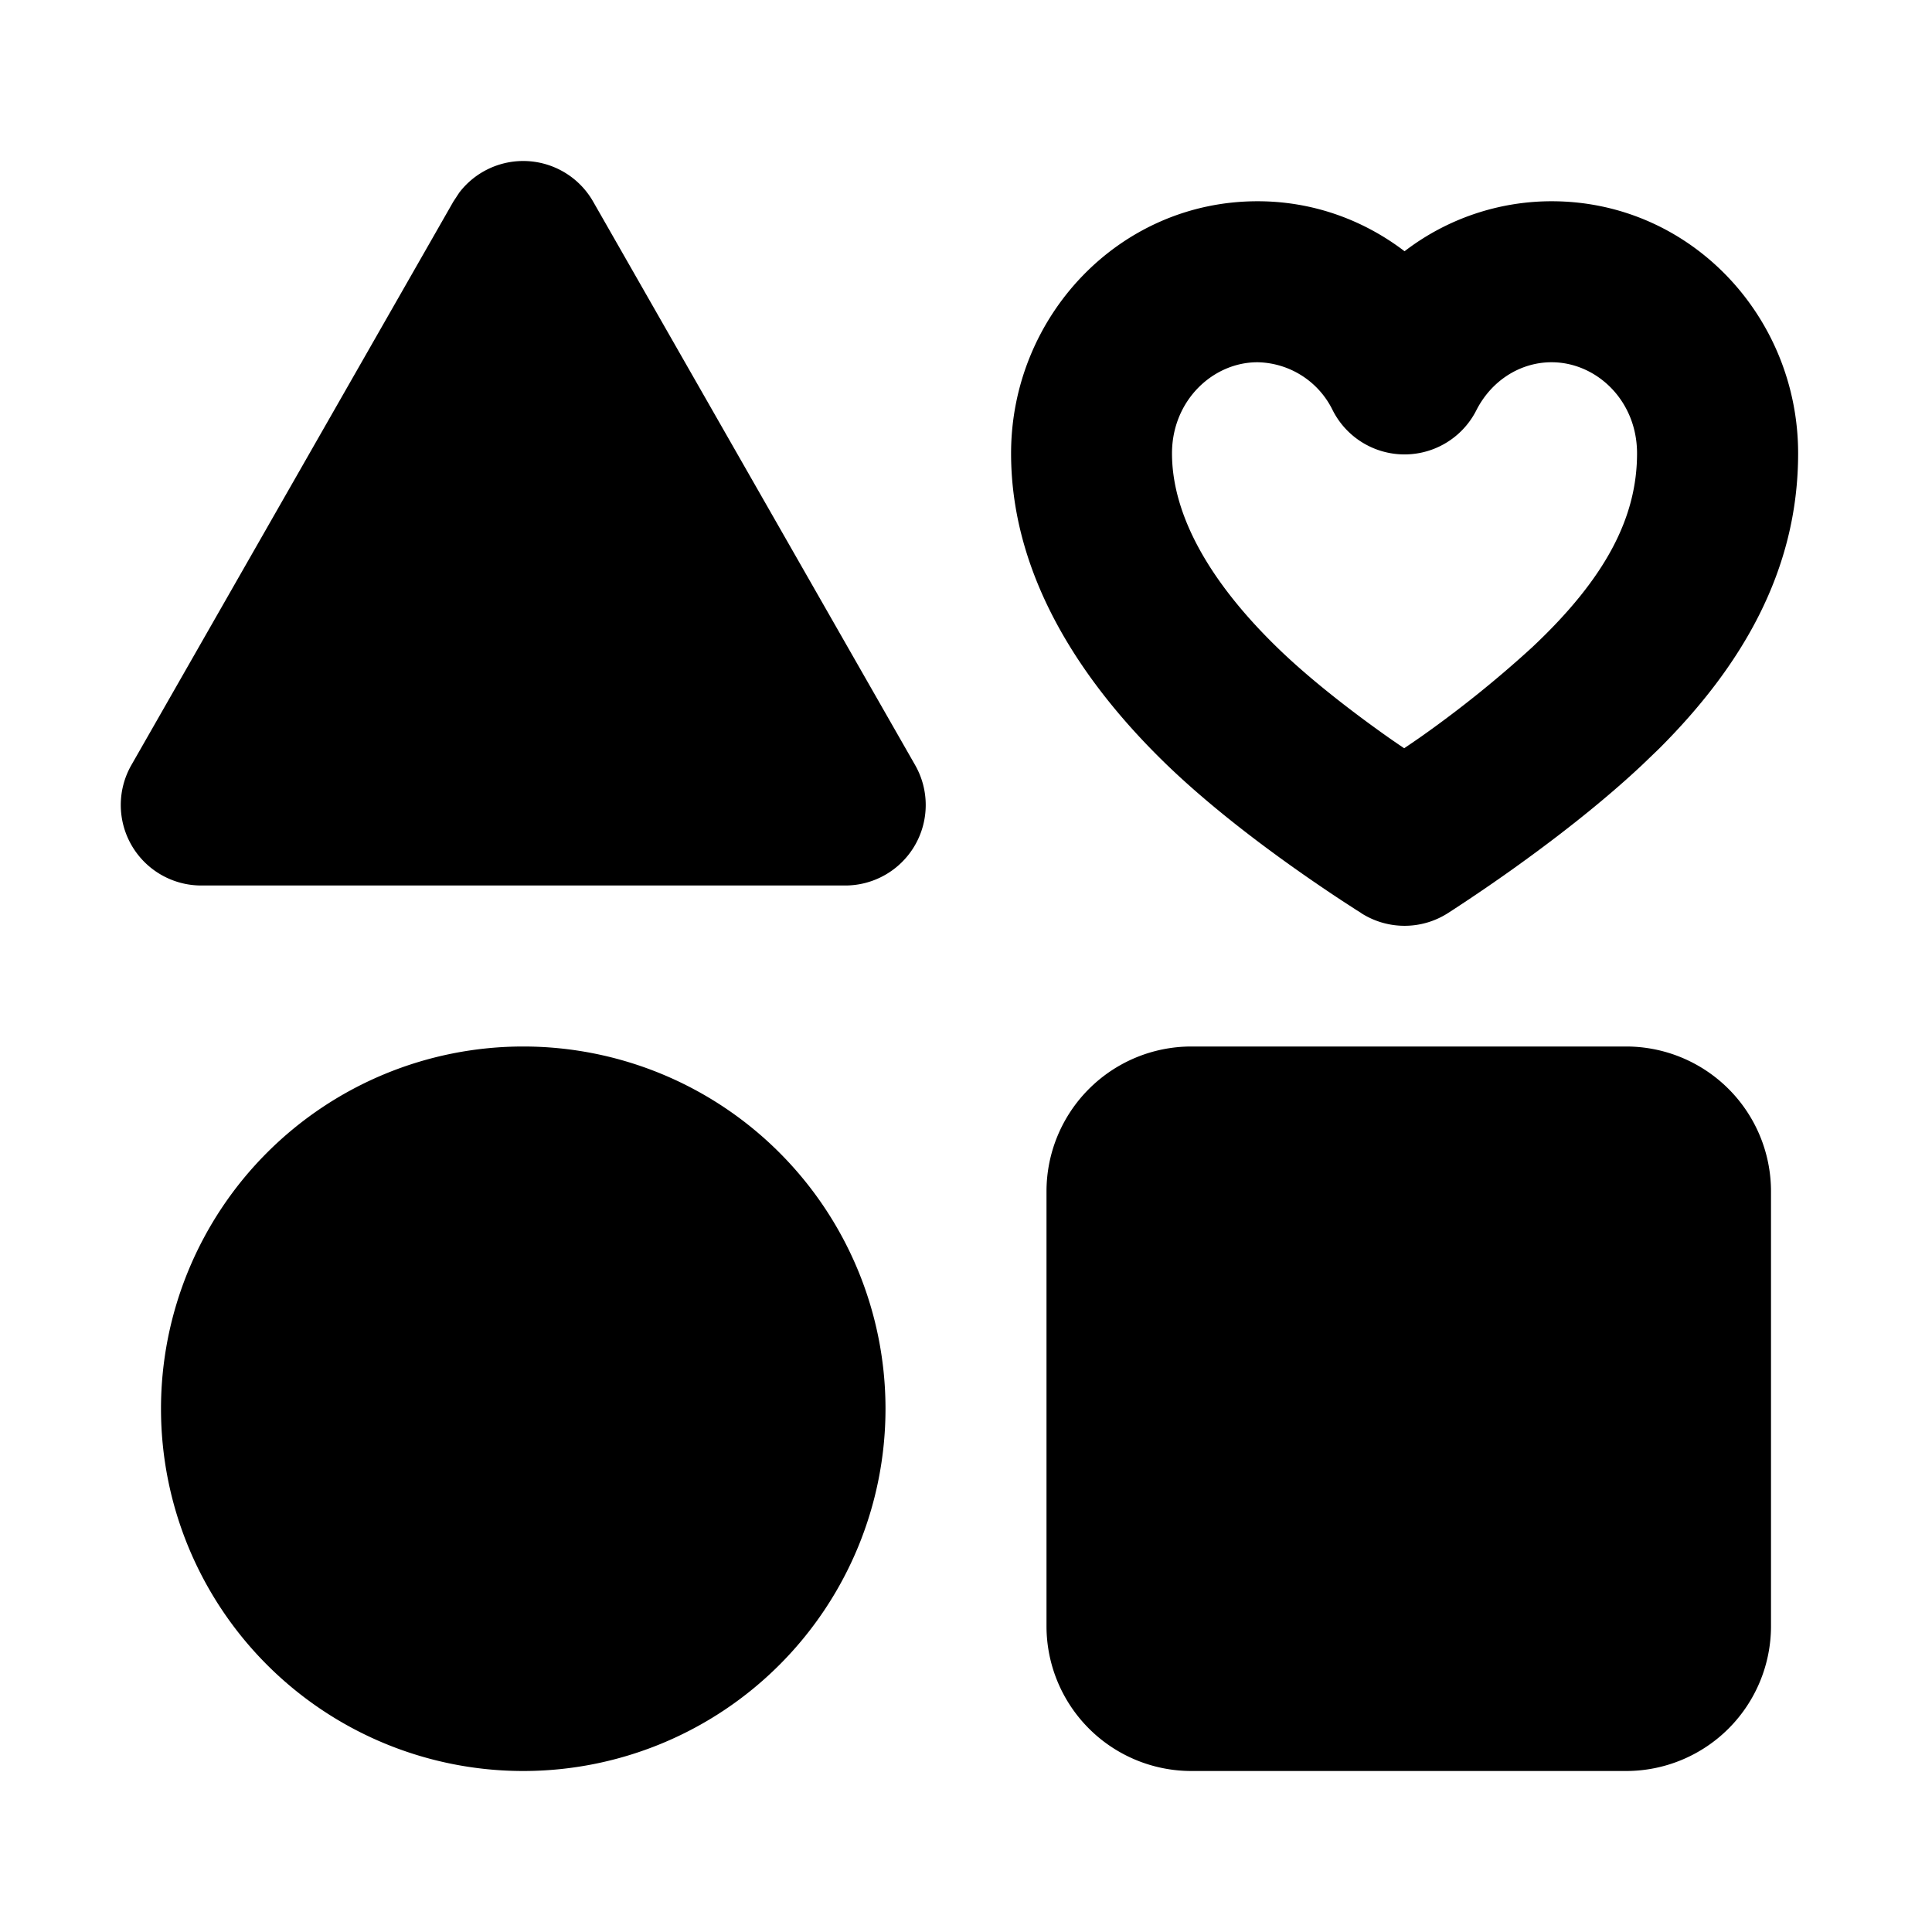 <svg xmlns="http://www.w3.org/2000/svg" width="24" height="24" fill="none" viewBox="0 0 24 24"><path fill="#000" d="M6.5 2a1 1 0 0 1 .868.504l4 7A1 1 0 0 1 10.5 11h-8a1 1 0 0 1-.868-1.496l4-7 .073-.111A1 1 0 0 1 6.5 2M11 17.5a4.5 4.5 0 1 1-9 0 4.5 4.5 0 0 1 9 0m11 2.7a1.8 1.8 0 0 1-1.8 1.8h-5.4a1.8 1.8 0 0 1-1.8-1.8v-5.4a1.8 1.8 0 0 1 1.8-1.8h5.4a1.8 1.8 0 0 1 1.8 1.8z"/><path fill="#000" fill-rule="evenodd" d="M19.275 2.5c1.721 0 3.062 1.43 3.062 3.132 0 1.467-.711 2.654-1.727 3.668l-.208.2c-.525.494-1.133.955-1.596 1.286a22 22 0 0 1-.756.516l-.048.031-.013.009-.005.002-.002.002a1 1 0 0 1-1.062.004l-.006-.004-.014-.01-.05-.031-.177-.115a21 21 0 0 1-.596-.407c-.469-.332-1.083-.799-1.594-1.294-.986-.956-1.923-2.28-1.923-3.857 0-1.697 1.34-3.132 3.062-3.132.692 0 1.32.235 1.826.621a3 3 0 0 1 1.826-.621m0 2c-.388 0-.747.227-.935.598a1 1 0 0 1-1.783 0 1.06 1.06 0 0 0-.935-.598c-.556 0-1.062.477-1.062 1.132 0 .774.477 1.607 1.316 2.42.403.391.922.79 1.36 1.1q.11.077.208.143.094-.063.199-.136a14 14 0 0 0 1.39-1.117c.916-.86 1.304-1.616 1.304-2.41 0-.658-.505-1.132-1.062-1.132" clip-rule="evenodd"/></svg>